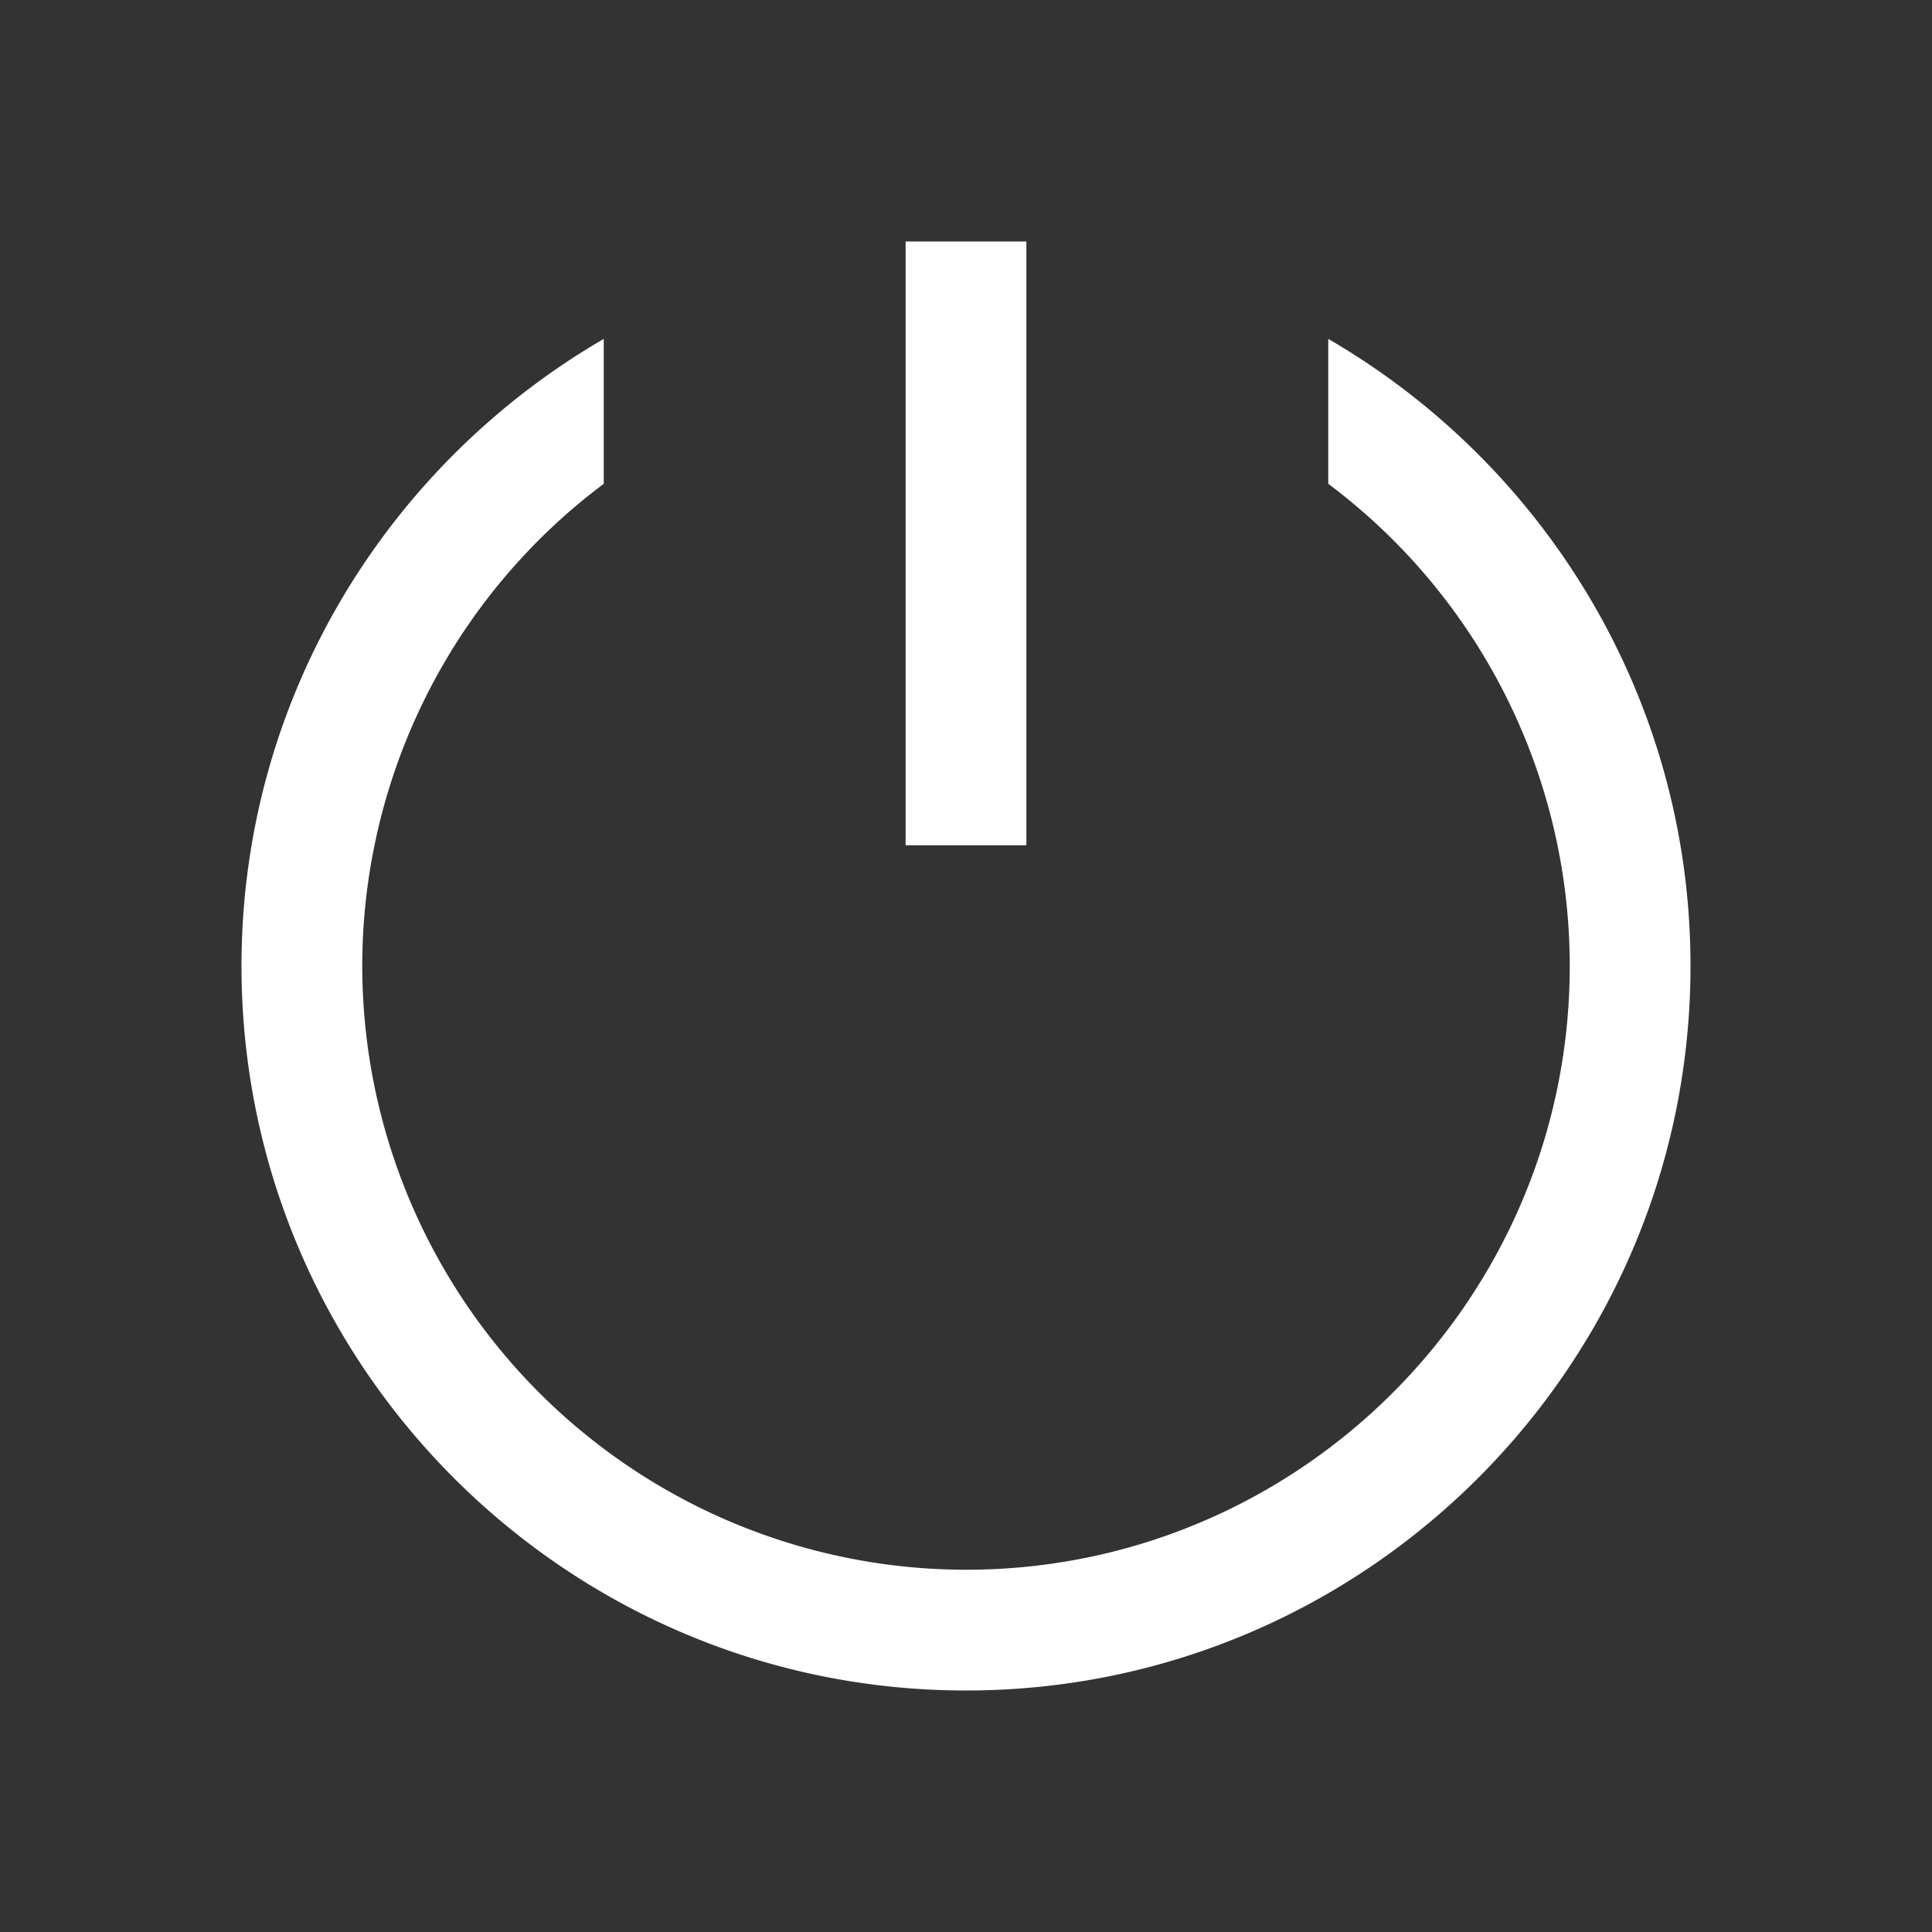 <svg xmlns="http://www.w3.org/2000/svg" fill="#fff" viewBox="0 0 24 24"><rect x="0" y="0" width="24" height="24" fill="#333333" stroke="none"/><path d="M11.25 10.5V3h1.5v7.5h-1.5Z"/><path d="M16.5 6.01a7.483 7.483 0 0 1 3 5.99c0 4.137-3.363 7.5-7.5 7.5A7.507 7.507 0 0 1 4.5 12a7.483 7.483 0 0 1 3-5.99v-1.8C4.814 5.77 3 8.676 3 12c0 4.963 4.037 9 9 9s9-4.037 9-9c0-3.324-1.814-6.231-4.5-7.79v1.8Z"/></svg>